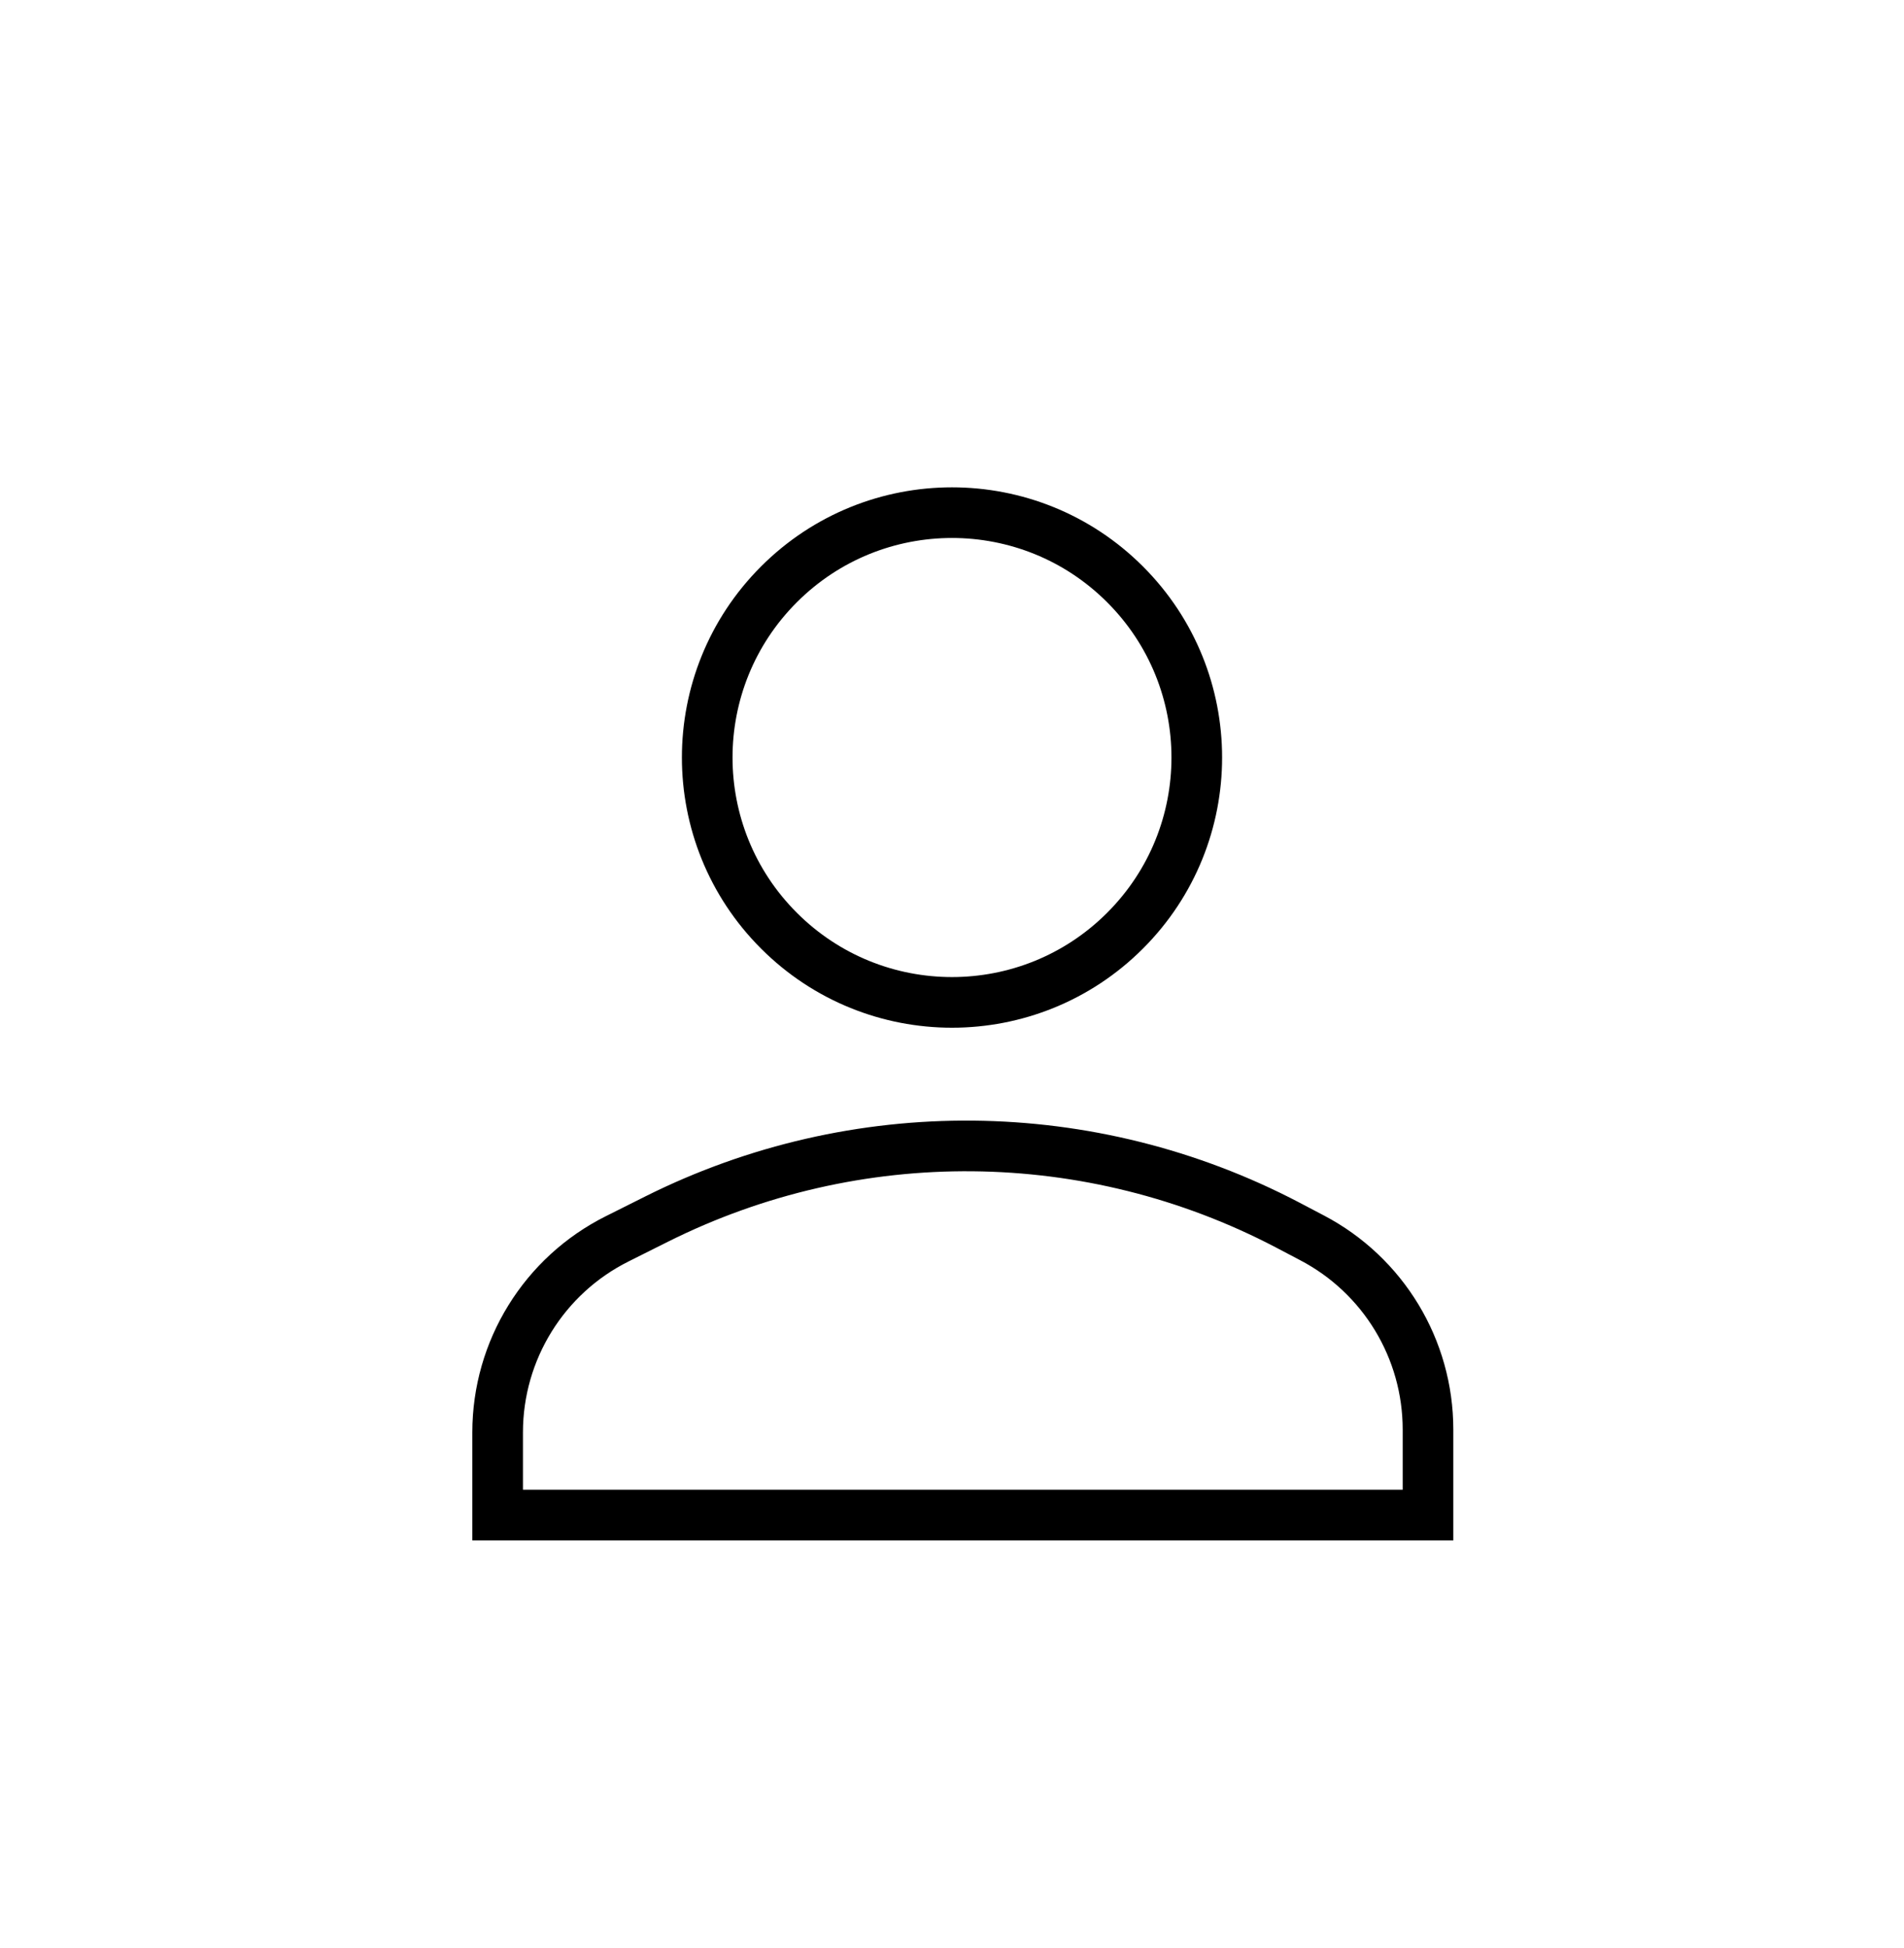 <svg width="44" height="45" viewBox="0 0 44 45" fill="none" xmlns="http://www.w3.org/2000/svg">
<path d="M11.5 35.001H33V33.026C33 31.166 31.968 29.46 30.32 28.597L29.755 28.3C25.199 25.914 19.775 25.863 15.175 28.163L14.264 28.619C12.57 29.465 11.5 31.197 11.5 33.091V35.001Z" stroke="black" stroke-width="1.17"/>
<path d="M26 13.501C23.791 11.291 20.209 11.291 18 13.501C15.791 15.71 15.791 19.291 18 21.5C20.209 23.71 23.791 23.71 26 21.5C28.209 19.291 28.209 15.71 26 13.501Z" stroke="black" stroke-width="1.17"/>
</svg>
